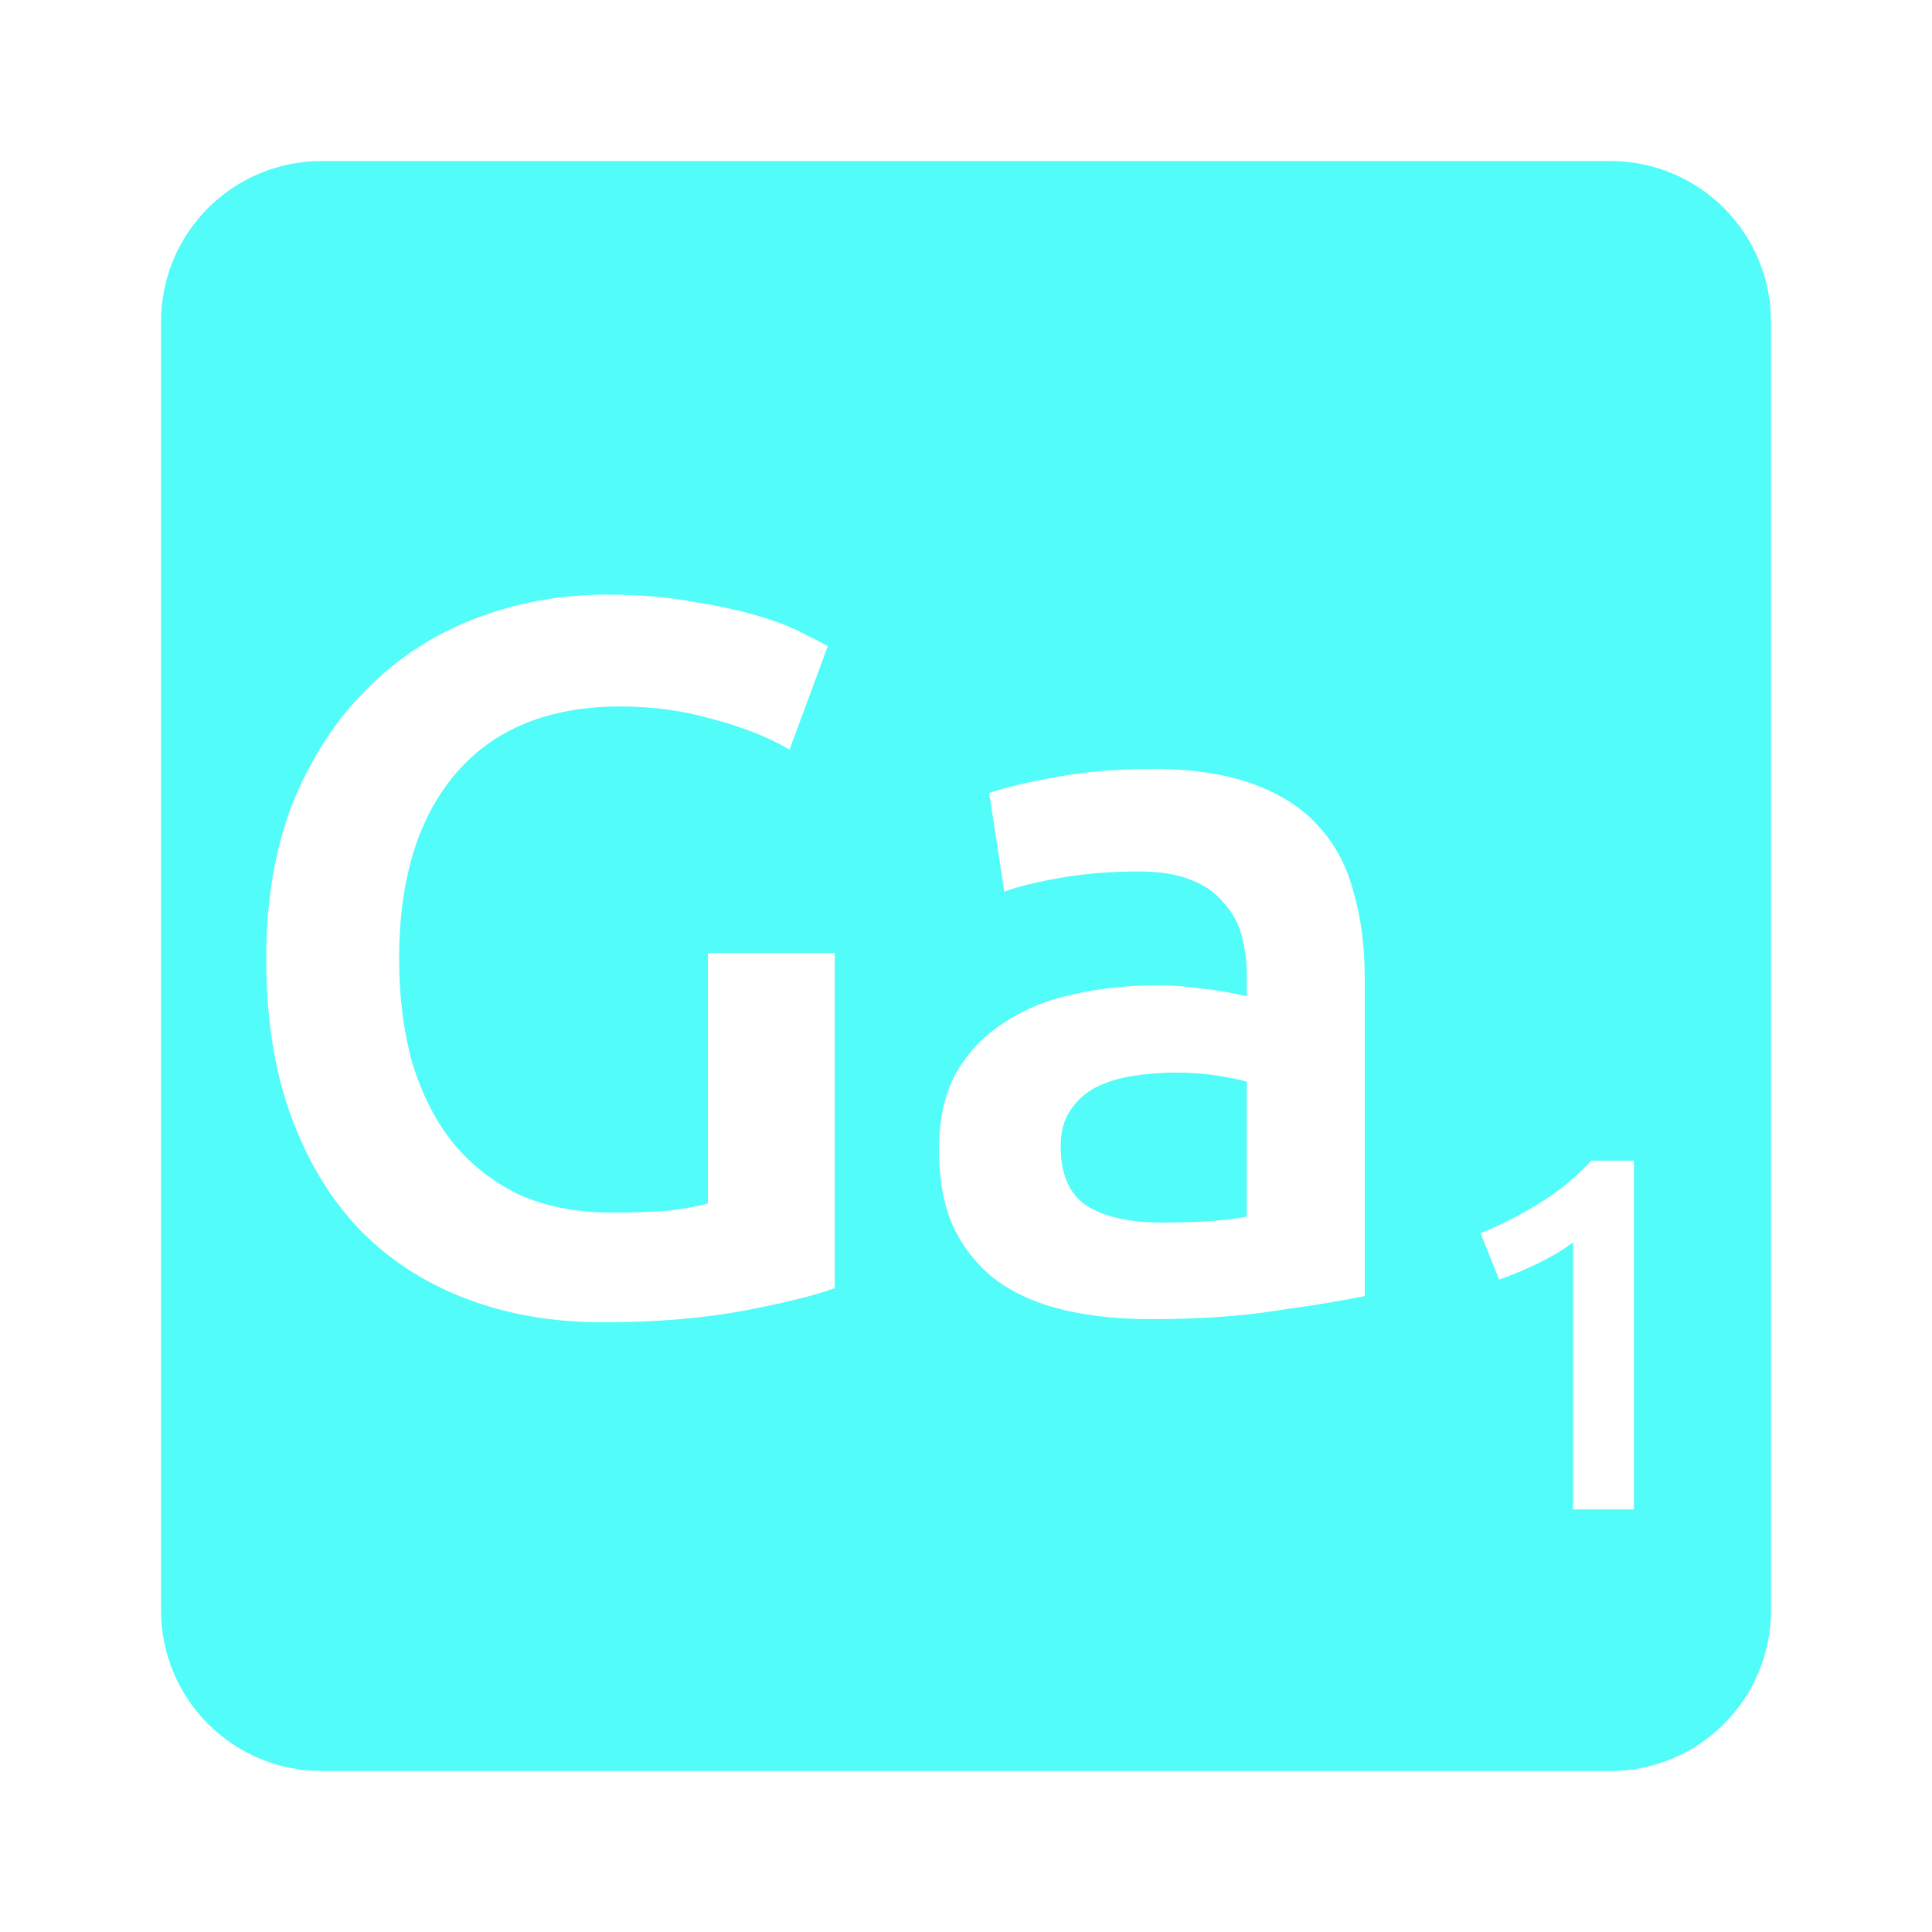 <svg viewBox="0 0 24 24" xmlns="http://www.w3.org/2000/svg">
 <path style="fill:#52fcf9;fill-opacity:1" d="m 4 2 c -1.108 0 -2 0.892 -2 2 l 0 16 c 0 1.108 0.892 2 2 2 l 16 0 c 1.108 0 2 -0.892 2 -2 l 0 -16 c 0 -1.108 -0.892 -2 -2 -2 l -16 0 z m 3.543 5.387 c 0.4 0 0.754 0.03 1.063 0.088 0.317 0.05 0.587 0.109 0.813 0.176 0.225 0.067 0.409 0.138 0.551 0.213 0.15 0.075 0.254 0.129 0.313 0.162 l -0.475 1.287 c -0.25 -0.15 -0.563 -0.275 -0.938 -0.375 c -0.367 -0.108 -0.754 -0.162 -1.162 -0.162 -0.892 0 -1.576 0.28 -2.051 0.838 -0.467 0.55 -0.699 1.315 -0.699 2.299 c 0 0.467 0.054 0.895 0.162 1.287 0.117 0.383 0.283 0.713 0.5 0.988 0.225 0.275 0.499 0.492 0.824 0.65 0.333 0.15 0.72 0.225 1.162 0.225 0.275 0 0.513 -0.009 0.713 -0.025 0.2 -0.025 0.358 -0.055 0.475 -0.088 l 0 -3.111 1.576 0 0 4.162 c -0.217 0.083 -0.583 0.175 -1.1 0.275 -0.517 0.1 -1.114 0.15 -1.789 0.15 c -0.625 0 -1.194 -0.101 -1.711 -0.301 -0.517 -0.2 -0.96 -0.492 -1.326 -0.875 -0.358 -0.383 -0.638 -0.854 -0.838 -1.412 c -0.2 -0.558 -0.299 -1.201 -0.299 -1.926 0 -0.725 0.108 -1.365 0.324 -1.924 0.225 -0.558 0.529 -1.031 0.912 -1.414 c 0.383 -0.392 0.835 -0.687 1.352 -0.887 0.517 -0.2 1.065 -0.301 1.648 -0.301 z m 6.758 2.164 c 0.5 0 0.922 0.063 1.264 0.188 0.342 0.125 0.613 0.298 0.813 0.523 0.208 0.225 0.354 0.501 0.438 0.826 0.092 0.317 0.137 0.665 0.137 1.049 l 0 3.963 c -0.233 0.05 -0.587 0.109 -1.063 0.176 -0.467 0.075 -0.996 0.111 -1.588 0.111 -0.392 0 -0.749 -0.036 -1.074 -0.111 -0.325 -0.075 -0.605 -0.197 -0.838 -0.363 -0.225 -0.167 -0.404 -0.384 -0.537 -0.65 -0.125 -0.267 -0.188 -0.595 -0.188 -0.986 0 -0.375 0.071 -0.693 0.213 -0.951 0.15 -0.258 0.35 -0.467 0.6 -0.625 0.25 -0.167 0.536 -0.283 0.861 -0.35 0.333 -0.075 0.681 -0.111 1.039 -0.111 0.167 0 0.34 0.012 0.523 0.037 0.183 0.017 0.38 0.05 0.588 0.1 l 0 -0.25 c 0 -0.175 -0.021 -0.342 -0.063 -0.5 -0.042 -0.158 -0.116 -0.295 -0.225 -0.412 -0.1 -0.125 -0.237 -0.22 -0.412 -0.287 -0.167 -0.067 -0.38 -0.102 -0.639 -0.102 -0.35 0 -0.669 0.026 -0.961 0.076 -0.292 0.05 -0.53 0.107 -0.713 0.174 l -0.188 -1.225 c 0.192 -0.067 0.471 -0.133 0.838 -0.199 0.367 -0.067 0.757 -0.1 1.174 -0.1 z m 0.301 3.773 c -0.167 0 -0.339 0.014 -0.514 0.039 -0.167 0.025 -0.319 0.07 -0.461 0.137 -0.133 0.067 -0.243 0.162 -0.326 0.287 -0.083 0.117 -0.125 0.268 -0.125 0.451 0 0.358 0.113 0.608 0.338 0.75 0.225 0.133 0.529 0.199 0.912 0.199 0.467 0 0.821 -0.024 1.063 -0.074 l 0 -1.676 c -0.083 -0.025 -0.203 -0.049 -0.361 -0.074 -0.158 -0.025 -0.334 -0.039 -0.525 -0.039 z m 5.164 1.094 0.531 0 0 4.332 -0.756 0 0 -3.318 c -0.113 0.088 -0.253 0.173 -0.424 0.256 -0.171 0.083 -0.336 0.153 -0.494 0.207 l -0.232 -0.576 c 0.242 -0.096 0.485 -0.219 0.727 -0.369 0.246 -0.15 0.461 -0.327 0.648 -0.531 z"/>
</svg>
